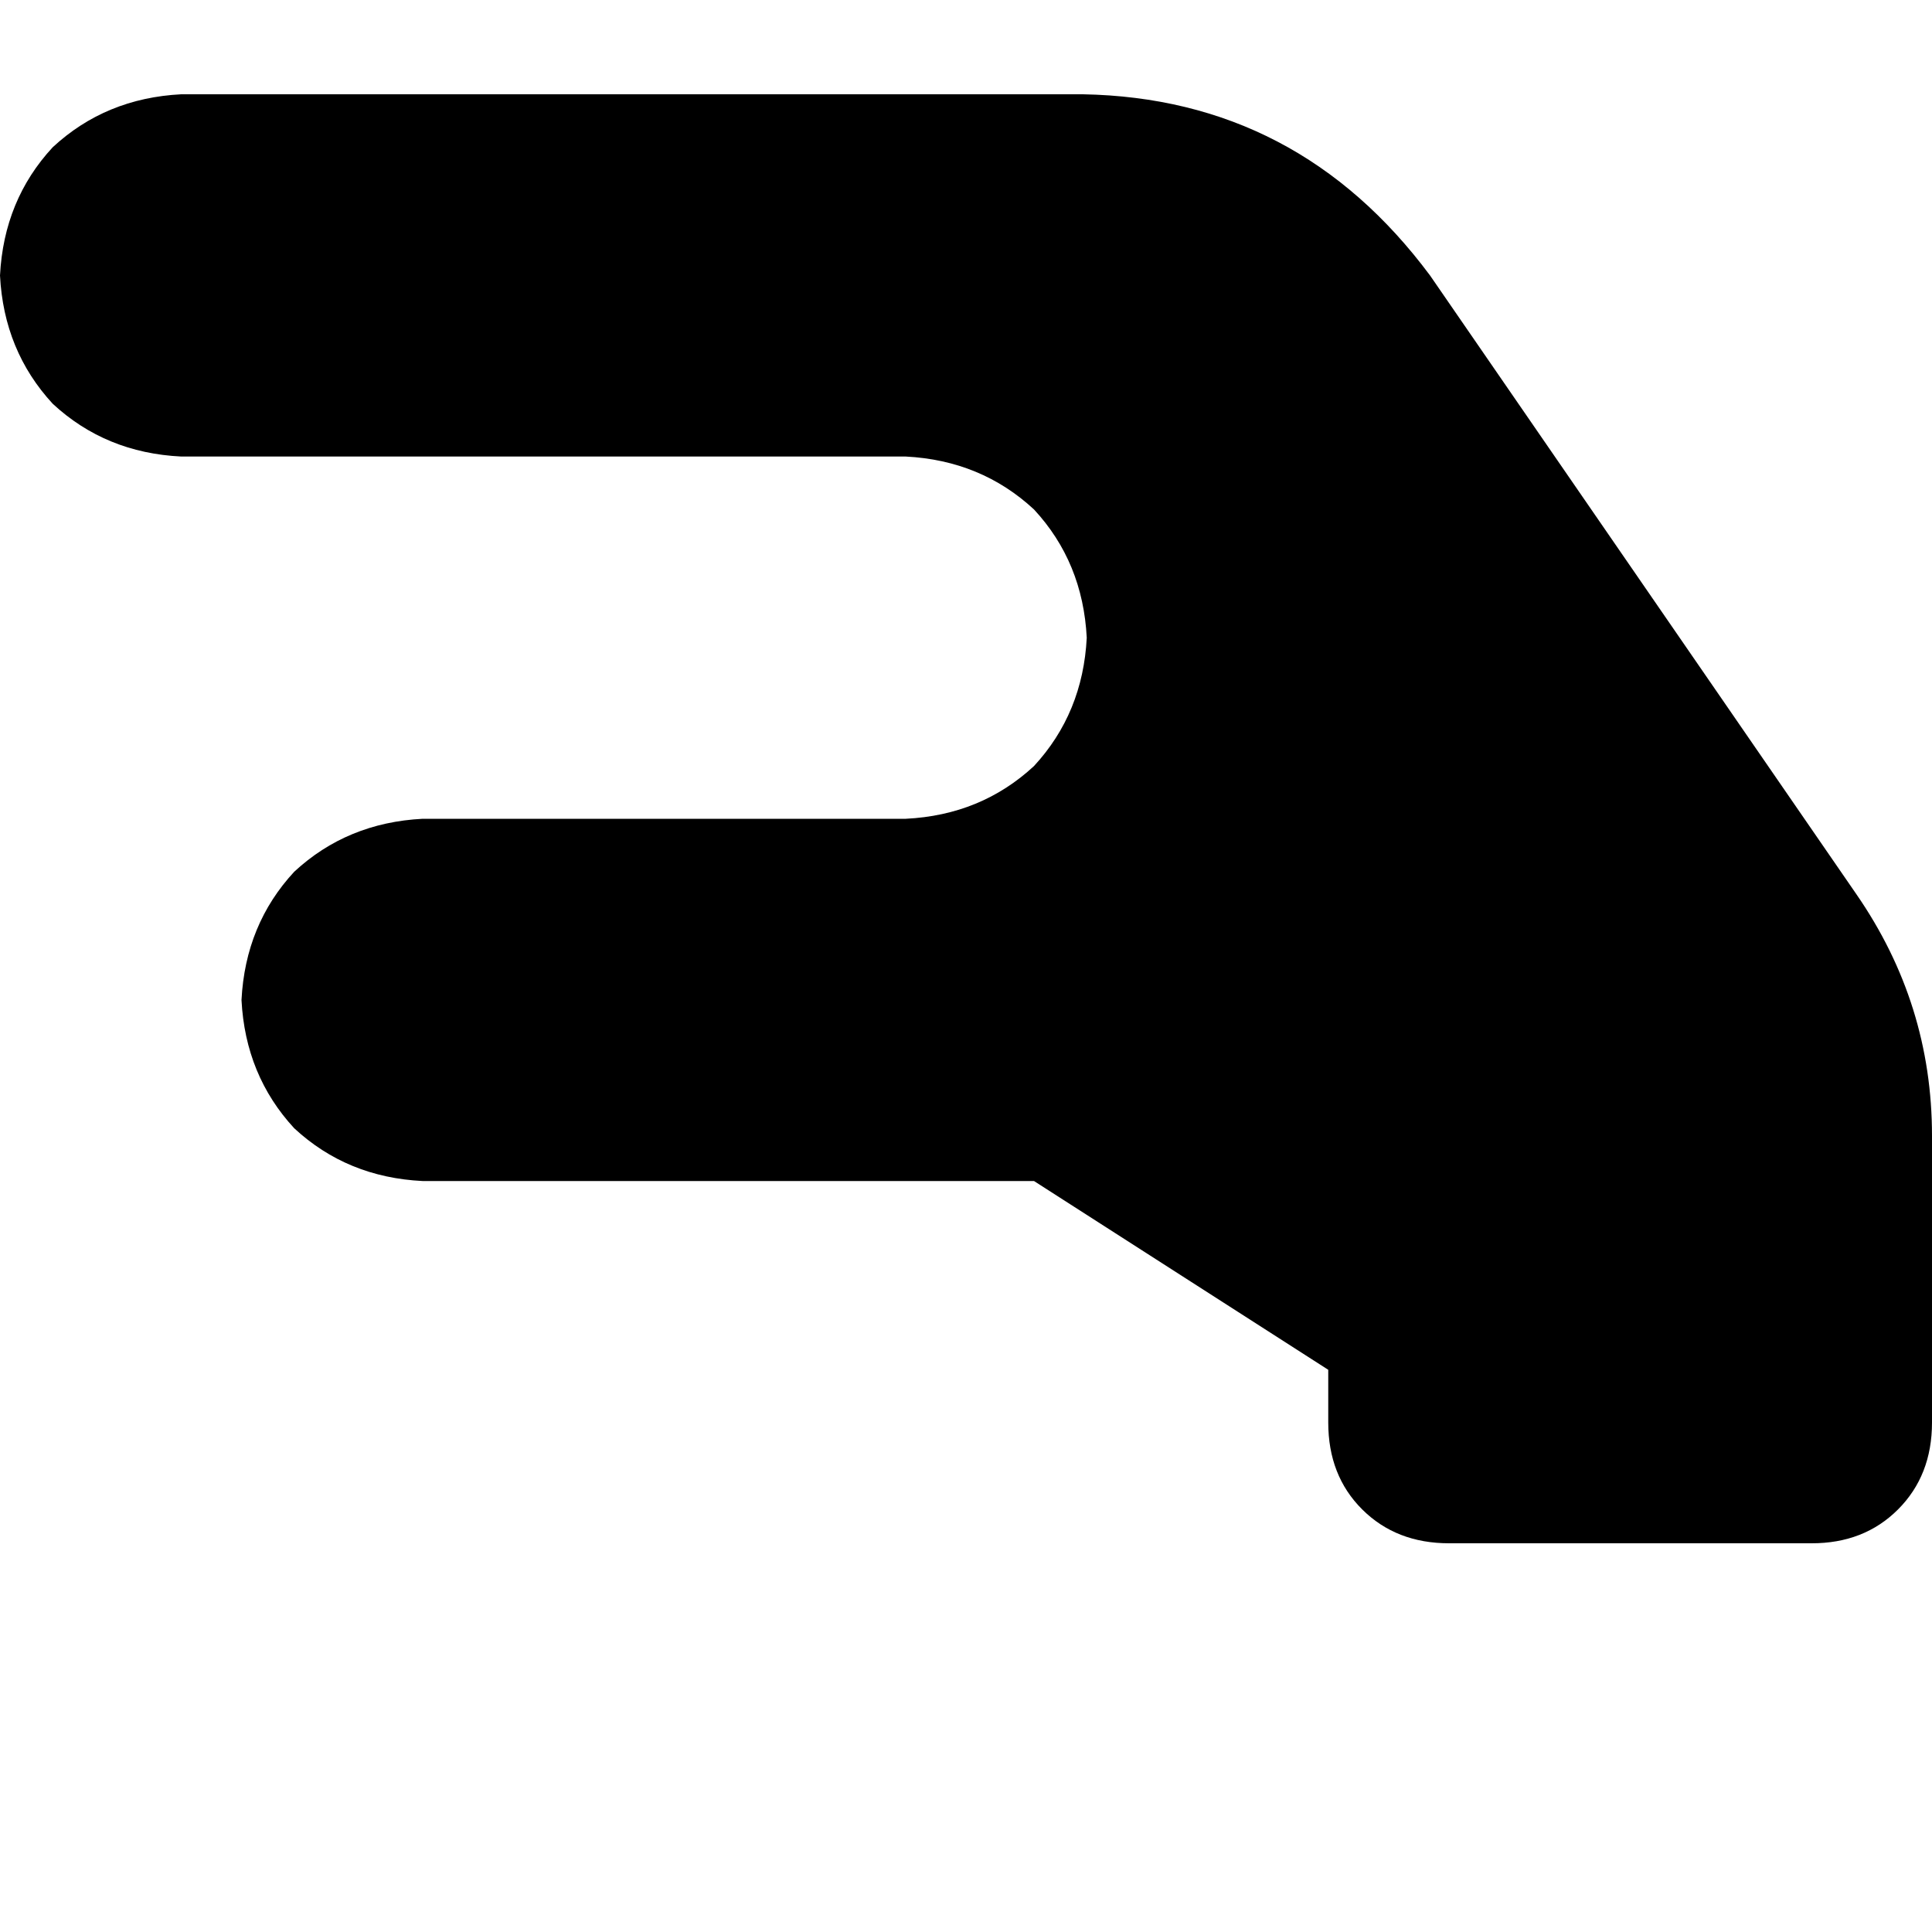 <svg height="1000" width="1000" xmlns="http://www.w3.org/2000/svg"><path d="M0 142.6Q2 103.5 27.3 76.2 54.7 50.8 93.8 48.8h466.7q111.4 2 179.7 93.8l220.7 320.3q39.1 56.6 39.1 125v148.4q0 27.4 -17.6 45t-44.9 17.5H750q-27.3 0 -44.9 -17.5t-17.6 -45V709L535.2 611.3H218.8Q179.7 609.4 152.3 584 127 556.6 125 517.6q2 -39.1 27.3 -66.4 27.4 -25.4 66.5 -27.4h250q39 -1.9 66.4 -27.3 25.3 -27.4 27.3 -66.4 -2 -39.1 -27.3 -66.4 -27.4 -25.4 -66.4 -27.4h-375Q54.7 234.4 27.3 209 2 181.6 0 142.6z"/></svg>